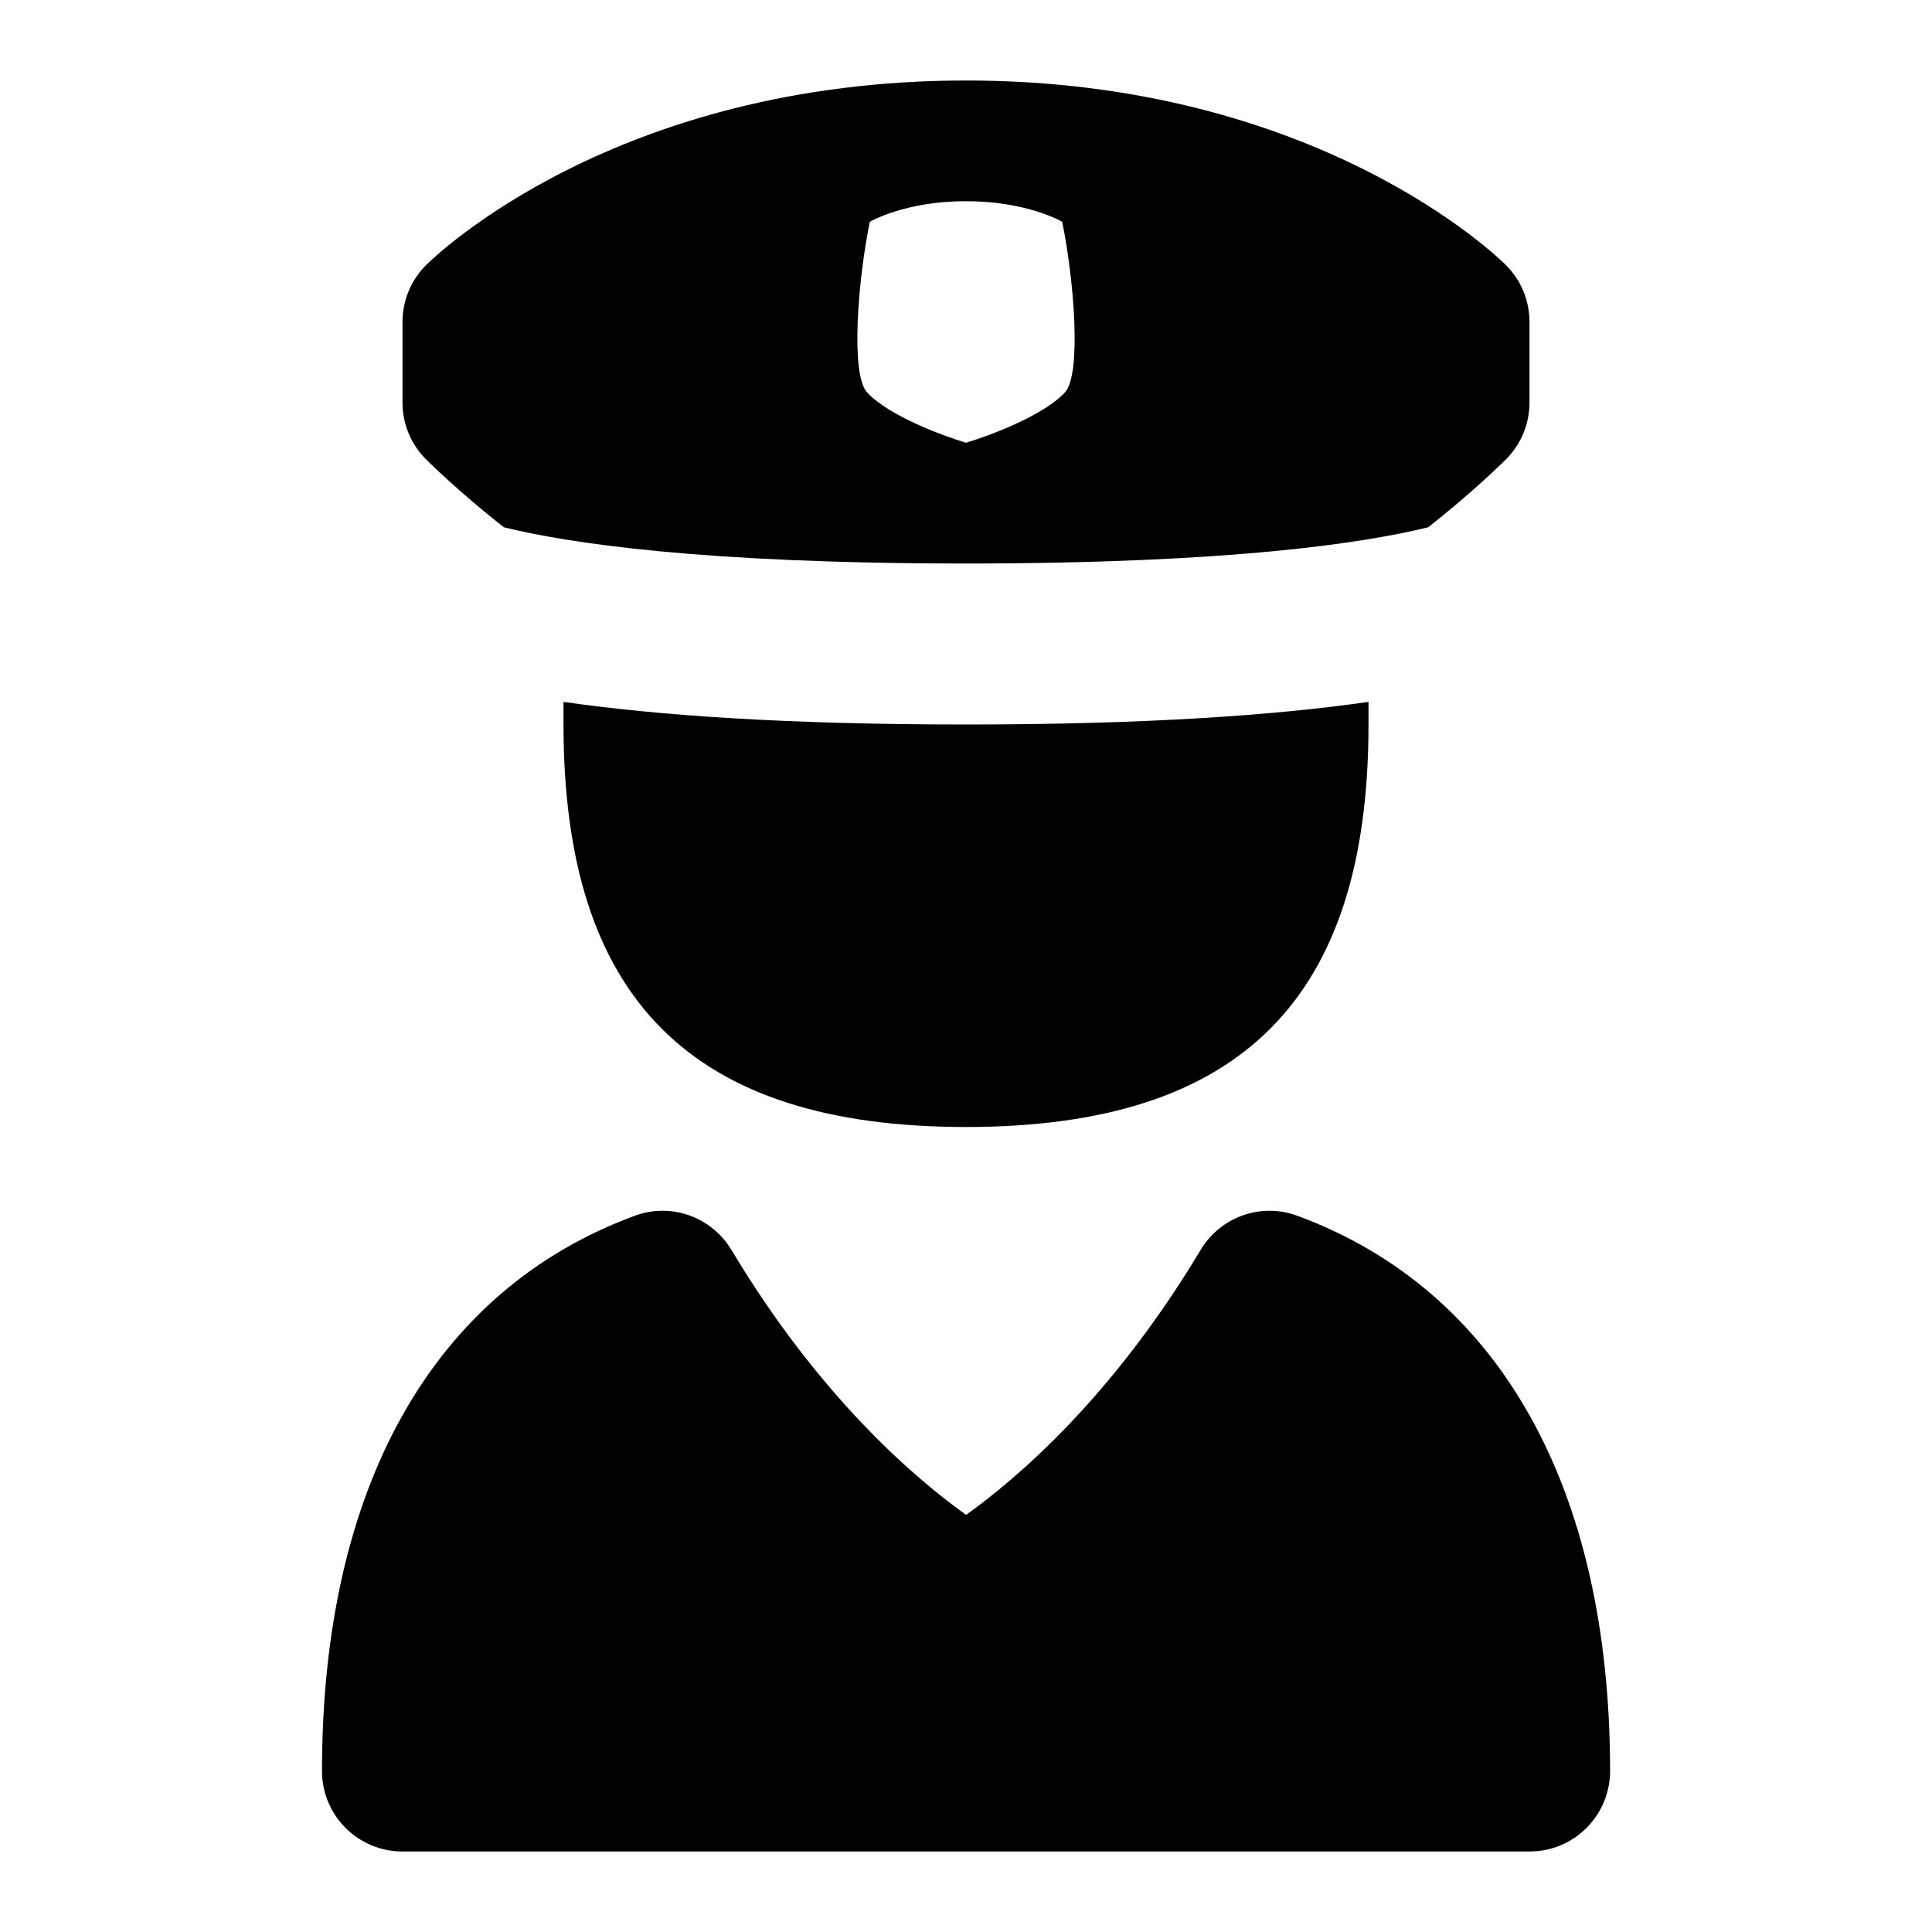 <svg id="Layer_1" viewBox="0 0 24 24" xmlns="http://www.w3.org/2000/svg" data-name="Layer 1"><path d="m19 23h-14c-.552 0-1-.447-1-1 0-3.522 1.378-5.972 3.882-6.896.453-.17.957.012 1.205.424 1.095 1.829 2.284 2.84 2.914 3.29.628-.448 1.817-1.459 2.913-3.29.247-.412.751-.594 1.205-.424 2.503.925 3.882 3.374 3.882 6.896 0 .553-.448 1-1 1zm-12.741-16.45c.795.196 2.454.45 5.741.45s4.946-.254 5.741-.45c.547-.428.939-.816.966-.843.188-.188.293-.441.293-.707v-1c0-.266-.105-.52-.293-.707-.094-.094-2.343-2.293-6.707-2.293s-6.613 2.199-6.707 2.293c-.188.188-.293.441-.293.707v1c0 .266.105.52.293.707.027.027.419.414.966.843zm4.546-3.795s.441-.258 1.195-.255c.754-.003 1.195.255 1.195.255.145.706.245 1.897.032 2.122-.274.291-.938.536-1.227.623-.289-.087-.953-.331-1.227-.623-.213-.226-.113-1.416.032-2.122zm1.195 6.245c-2.251 0-3.852-.115-5-.281v.281c0 3.411 1.589 5 5 5s5-1.589 5-5v-.281c-1.148.165-2.749.281-5 .281z"/></svg>